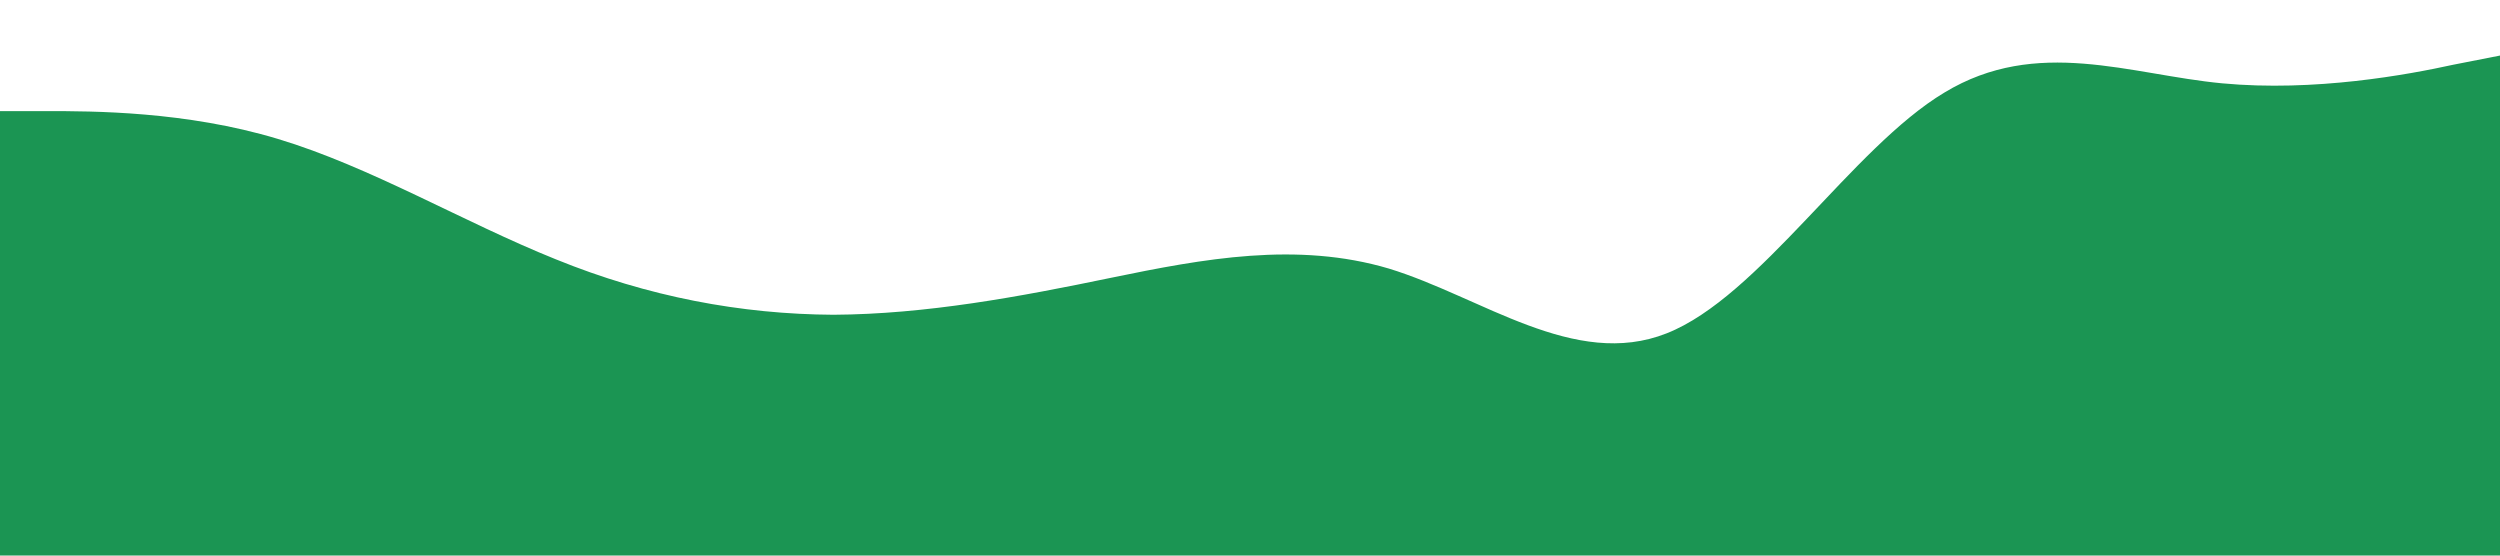 <?xml version="1.0" standalone="no"?><svg xmlns="http://www.w3.org/2000/svg" viewBox="0 0 1440 320"><path fill="#1B9553" fill-opacity="1" d="M0,64L26.7,64C53.3,64,107,64,160,80C213.3,96,267,128,320,149.3C373.3,171,427,181,480,181.3C533.3,181,587,171,640,160C693.3,149,747,139,800,154.7C853.3,171,907,213,960,192C1013.3,171,1067,85,1120,53.3C1173.3,21,1227,43,1280,48C1333.3,53,1387,43,1413,37.3L1440,32L1440,320L1413.3,320C1386.7,320,1333,320,1280,320C1226.7,320,1173,320,1120,320C1066.7,320,1013,320,960,320C906.7,320,853,320,800,320C746.7,320,693,320,640,320C586.7,320,533,320,480,320C426.7,320,373,320,320,320C266.7,320,213,320,160,320C106.7,320,53,320,27,320L0,320Z"></path></svg>